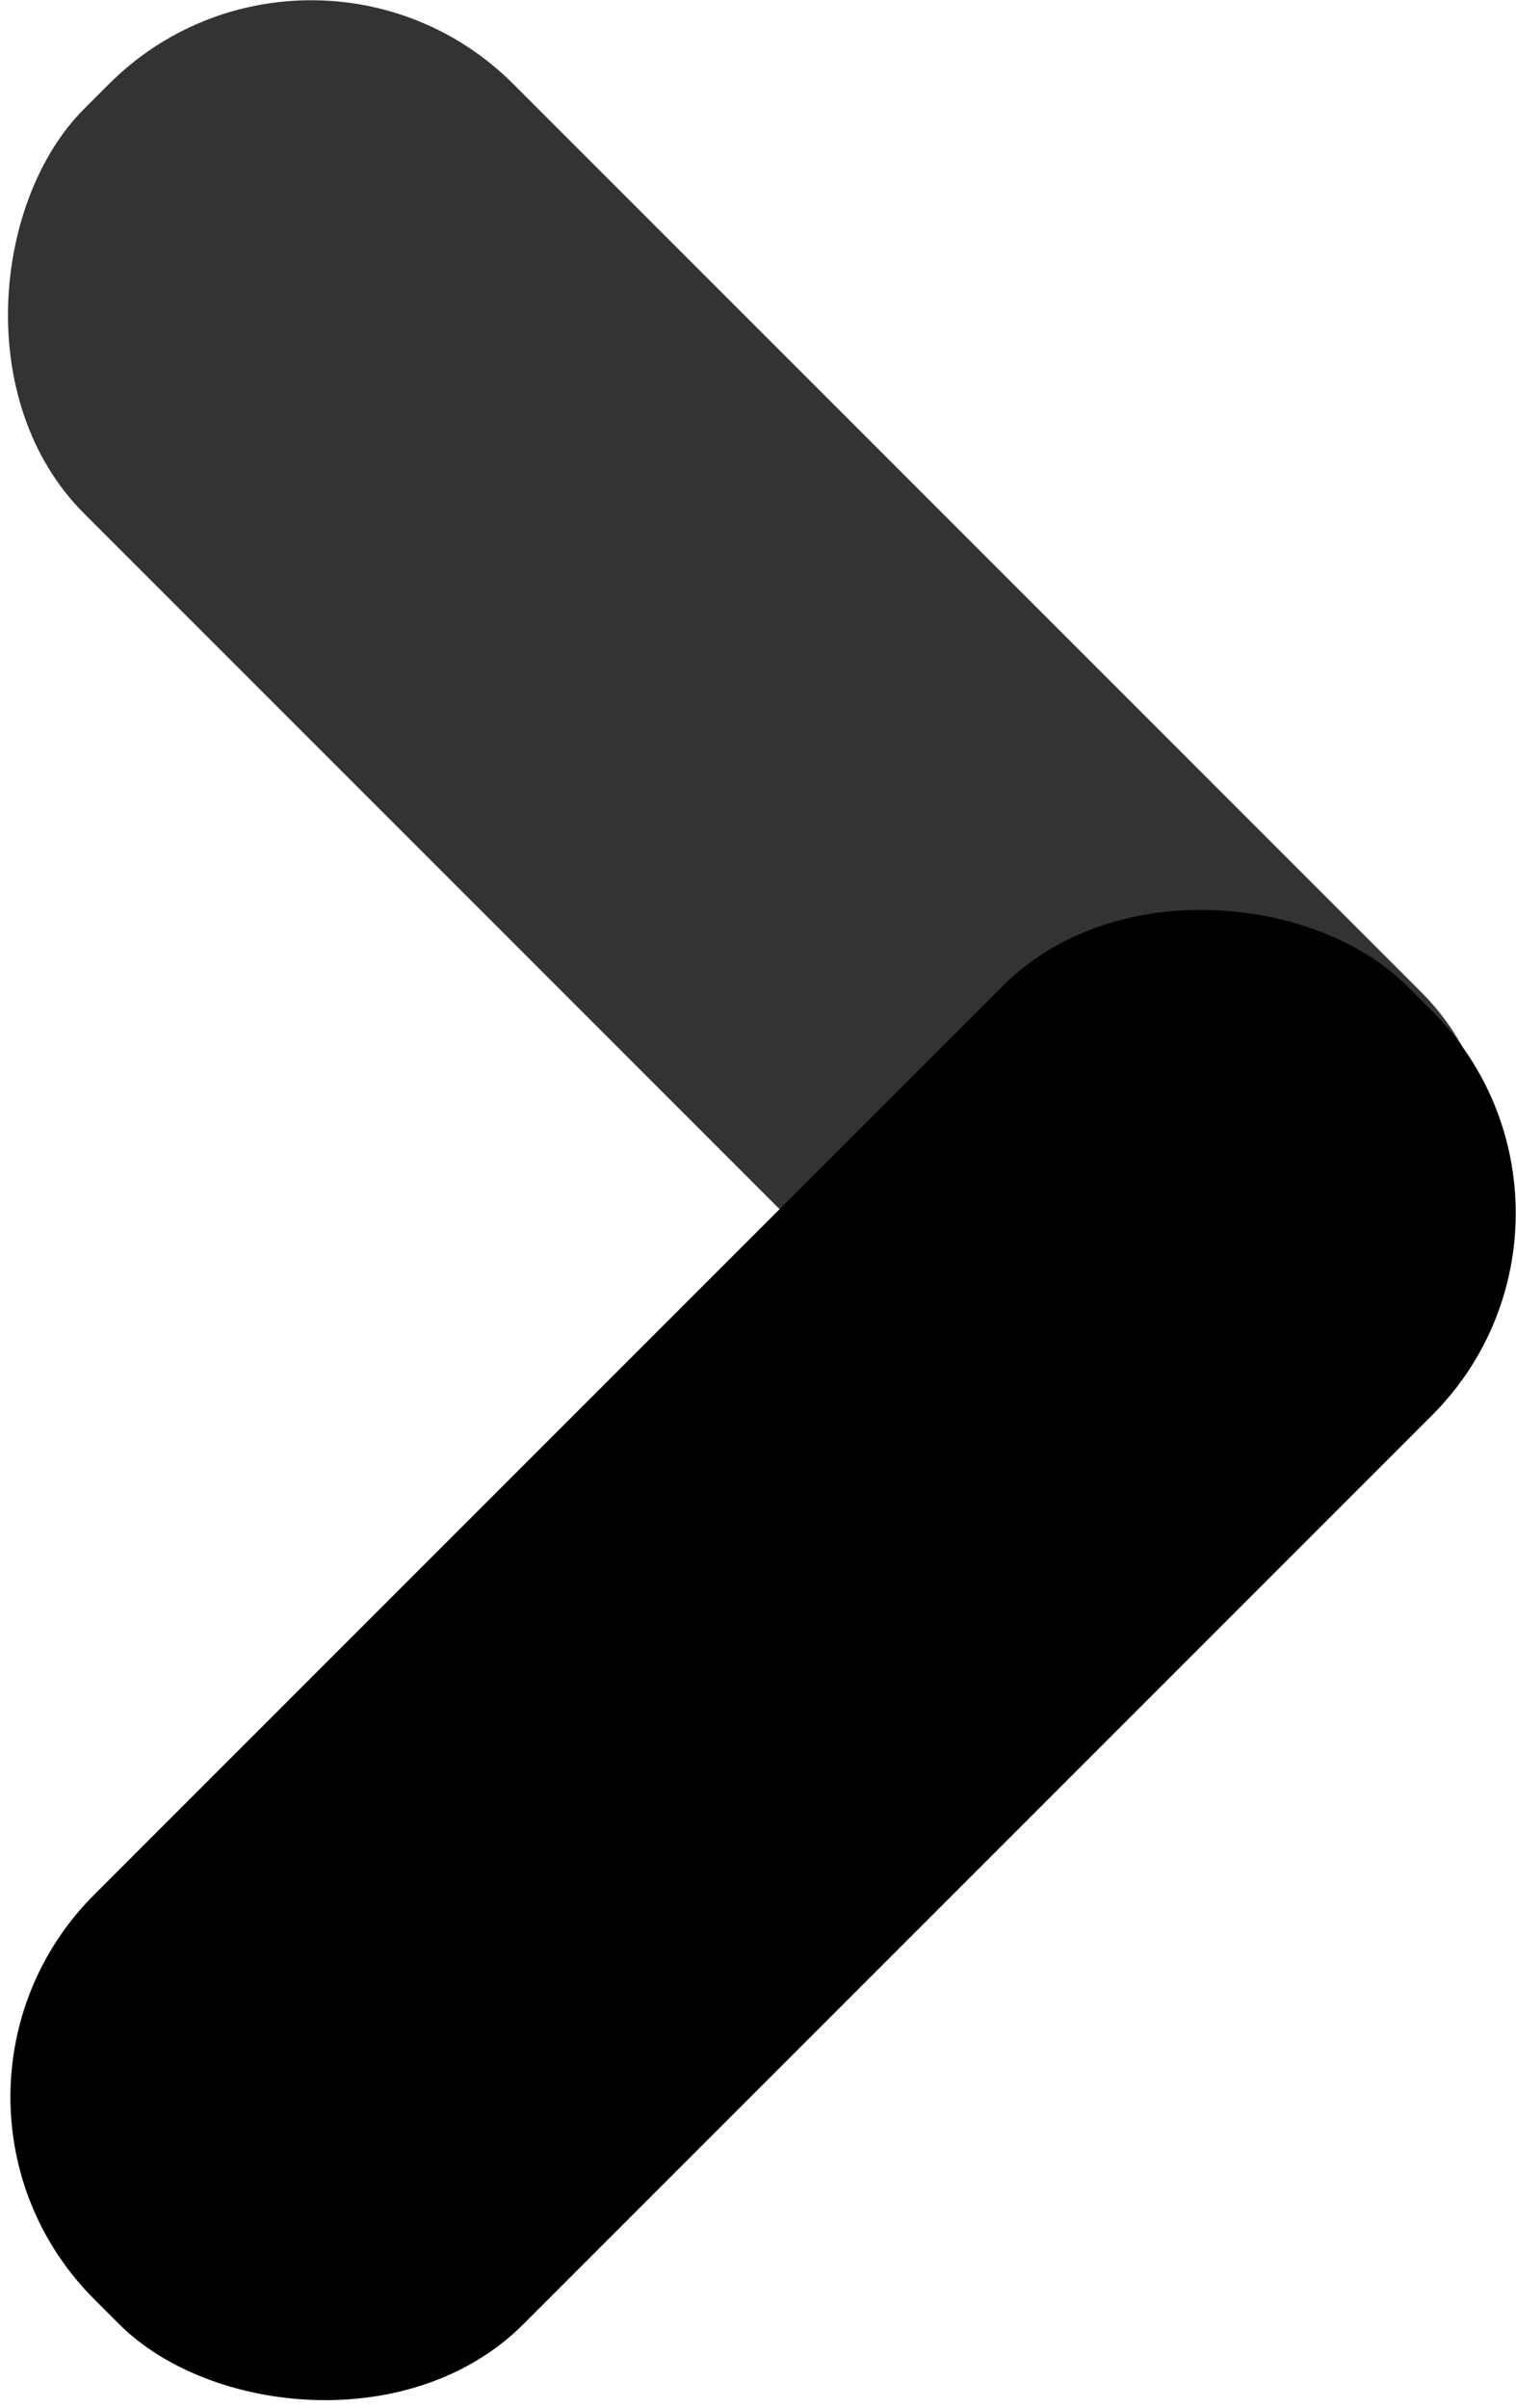<?xml version="1.0" encoding="UTF-8" standalone="no"?>
<!-- Created with Inkscape (http://www.inkscape.org/) -->

<svg
   width="73.24mm"
   height="116.313mm"
   viewBox="0 0 73.24 116.313"
   version="1.1"
   id="svg1"
   xmlns="http://www.w3.org/2000/svg"
   xmlns:svg="http://www.w3.org/2000/svg">
  <defs
     id="defs1" />
  <g
     id="layer1"
     transform="translate(-35.241,-25.56)">
    <rect
       style="fill:#333333;stroke-width:0.265"
       id="rect1"
       width="89.698"
       height="29.33"
       x="49.585"
       y="-21.511"
       ry="13.811"
       transform="rotate(45)" />
    <rect
       style="fill:#000000;stroke-width:0.265"
       id="rect1-8"
       width="89.698"
       height="29.33"
       x="-68.46"
       y="110.92"
       ry="13.811"
       transform="rotate(-45)" />
  </g>
</svg>
